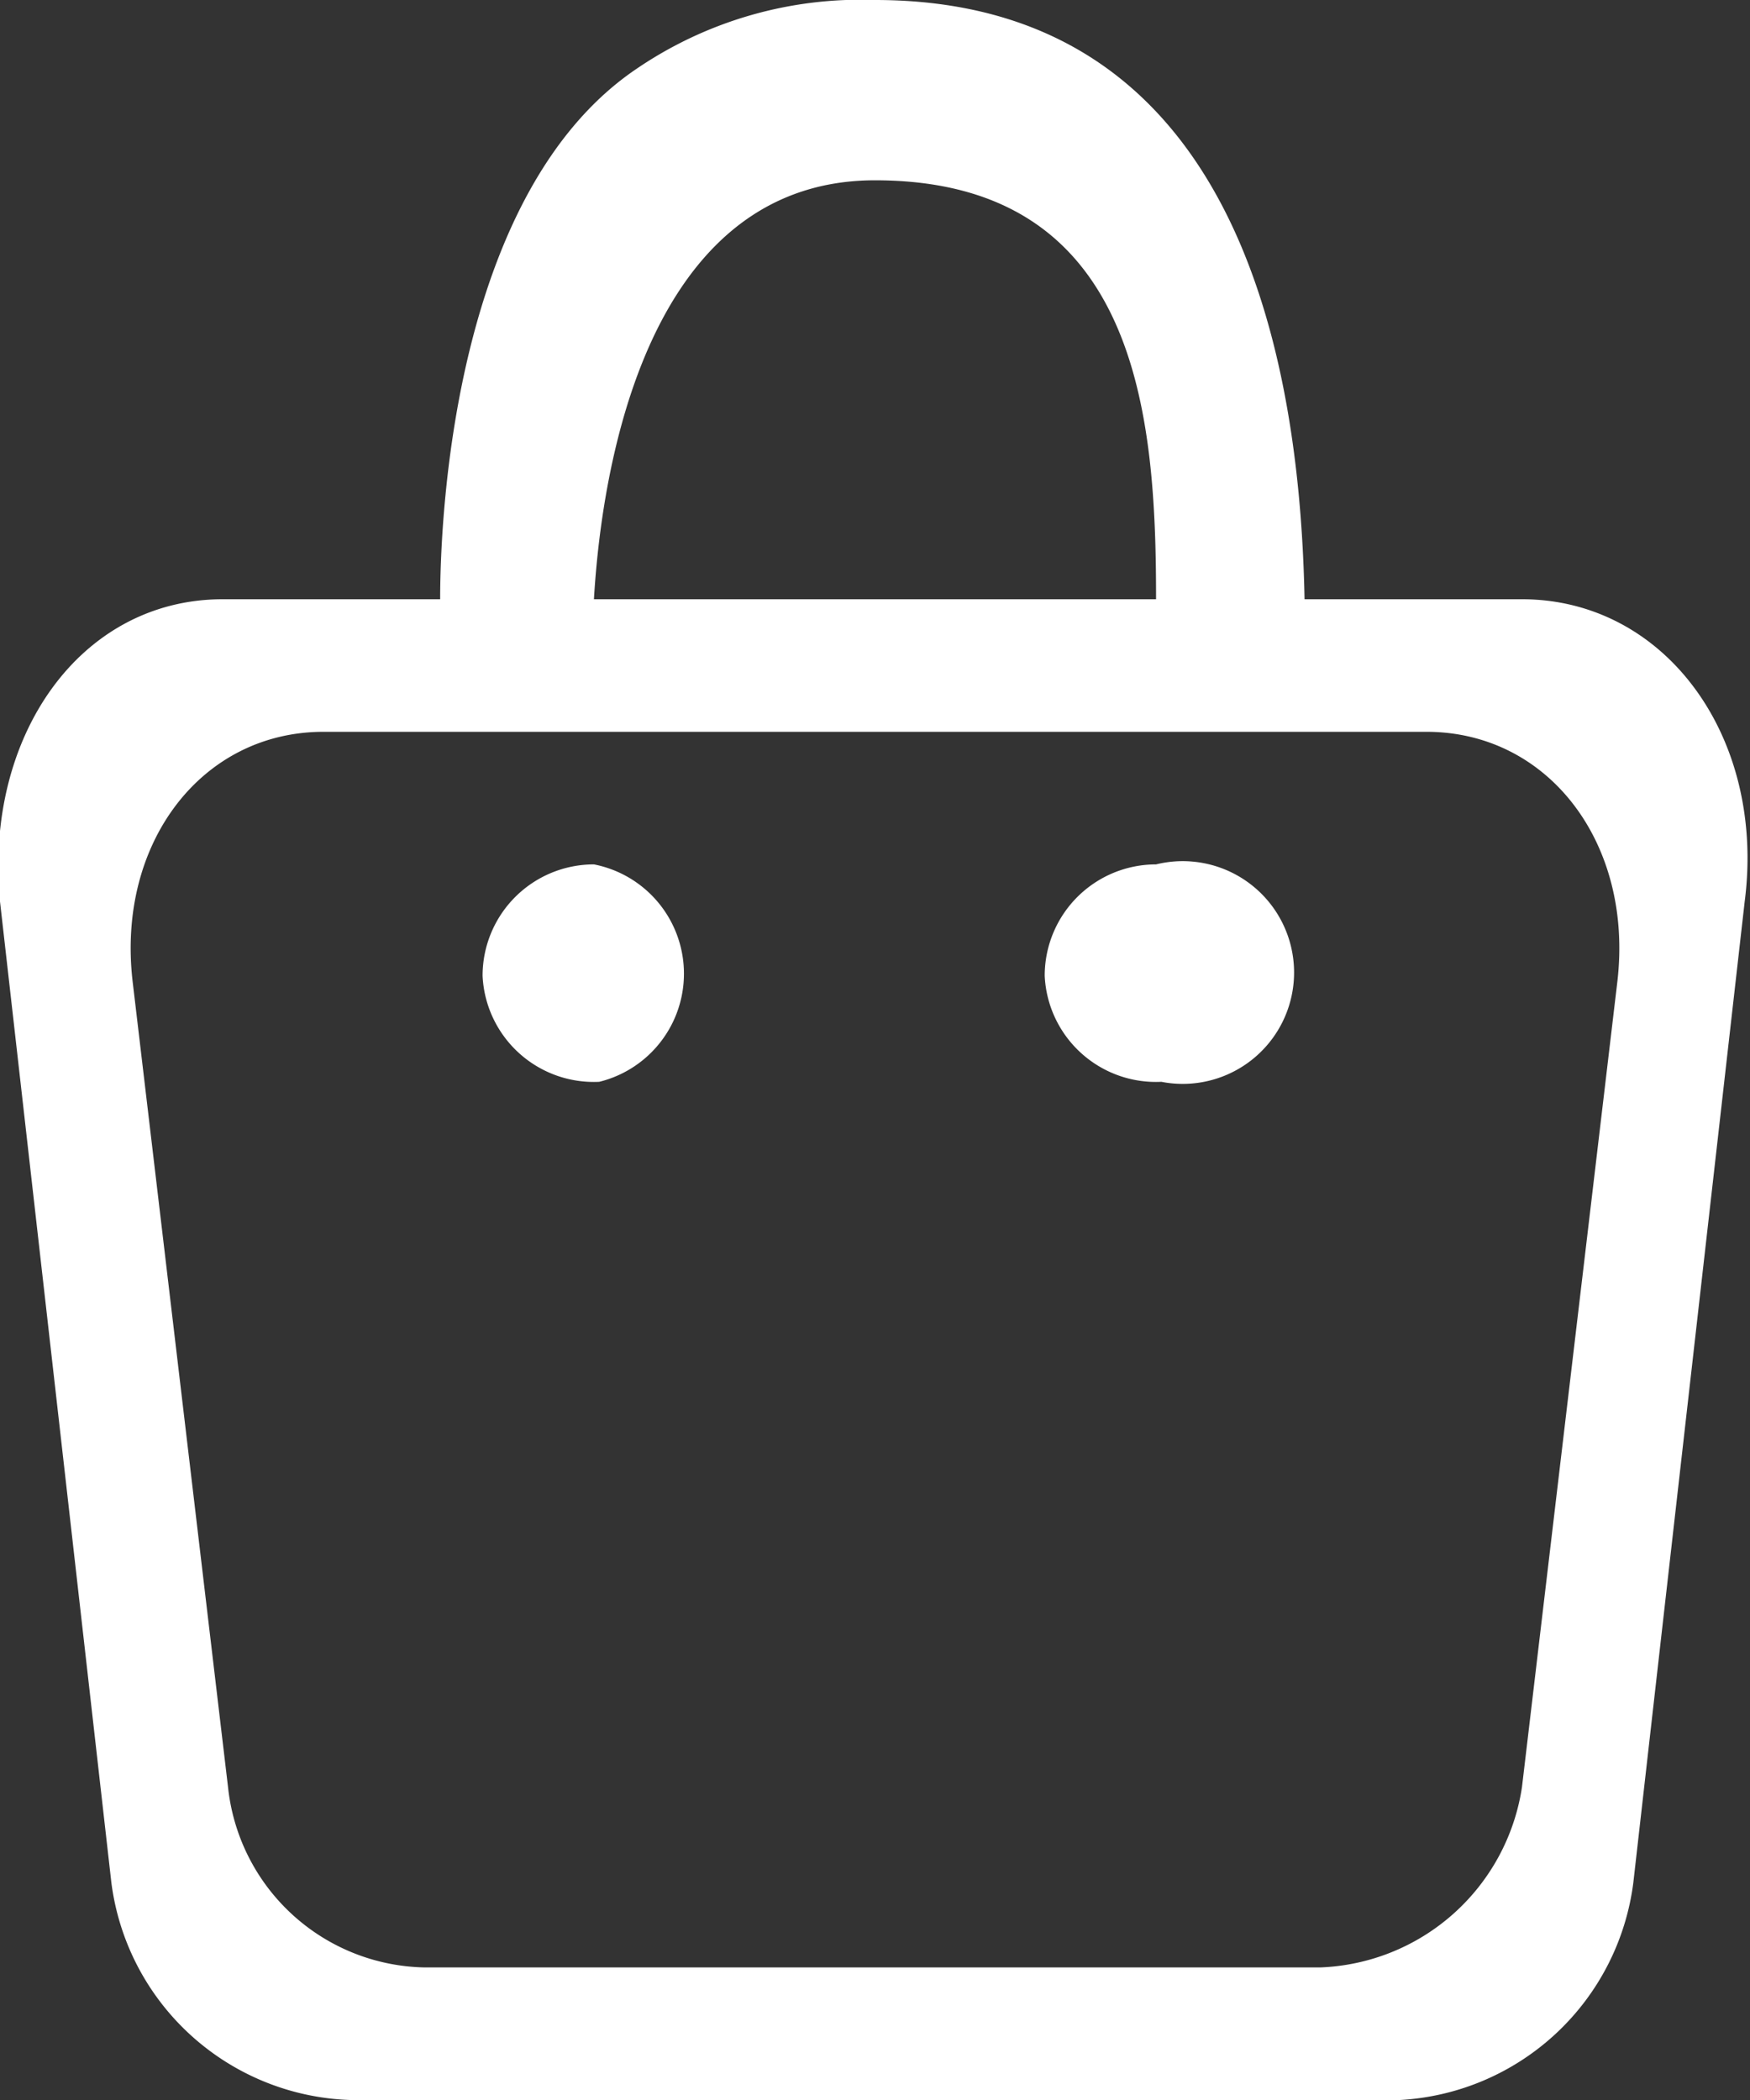 <svg id="Layer_1" data-name="Layer 1" xmlns="http://www.w3.org/2000/svg" viewBox="0 0 33 39.6"><rect x="0" y="0" width="33" height="39.6" fill="#333333" stroke="none"/><defs><style>.cls-1{fill:#fff;fill-rule:evenodd;}</style></defs><title>icon-bag</title><path class="cls-1" d="M11.2,16.7a2.1,2.1,0,0,1,.1,4.1,2.1,2.1,0,0,1-2.2-2h0A2.1,2.1,0,0,1,11.2,16.7Z" transform="translate(0 -0.4)"/><path class="cls-1" d="M28.7,11.7H24.6C24.5,6.5,23,.4,16.5.4A7.5,7.5,0,0,0,12,1.7C8.6,4,8.3,10,8.3,11.7H4.2c-2.7,0-4.5,2.6-4.2,5.7L2.1,35.9A4.7,4.7,0,0,0,6.6,40H26.4a4.7,4.7,0,0,0,4.4-4.1l2.1-18.5C33.3,14.3,31.4,11.7,28.7,11.7ZM16.5,3.8c5,0,5.3,4.5,5.3,7.9H11.2C11.3,10,11.9,3.8,16.5,3.8Zm14,15.1L28.7,34.1a4,4,0,0,1-3.8,3.4H8a3.8,3.8,0,0,1-3.7-3.4L2.5,18.9c-.3-2.6,1.3-4.7,3.6-4.7H26.9C29.2,14.2,30.8,16.3,30.5,18.9Z" transform="translate(0 -0.4)"/><path class="cls-1" d="M21.8,16.7a2.1,2.1,0,1,1,.1,4.1,2.1,2.1,0,0,1-2.2-2h0a2.1,2.1,0,0,1,2.1-2.1Z" transform="translate(0 -0.4)"/></svg>